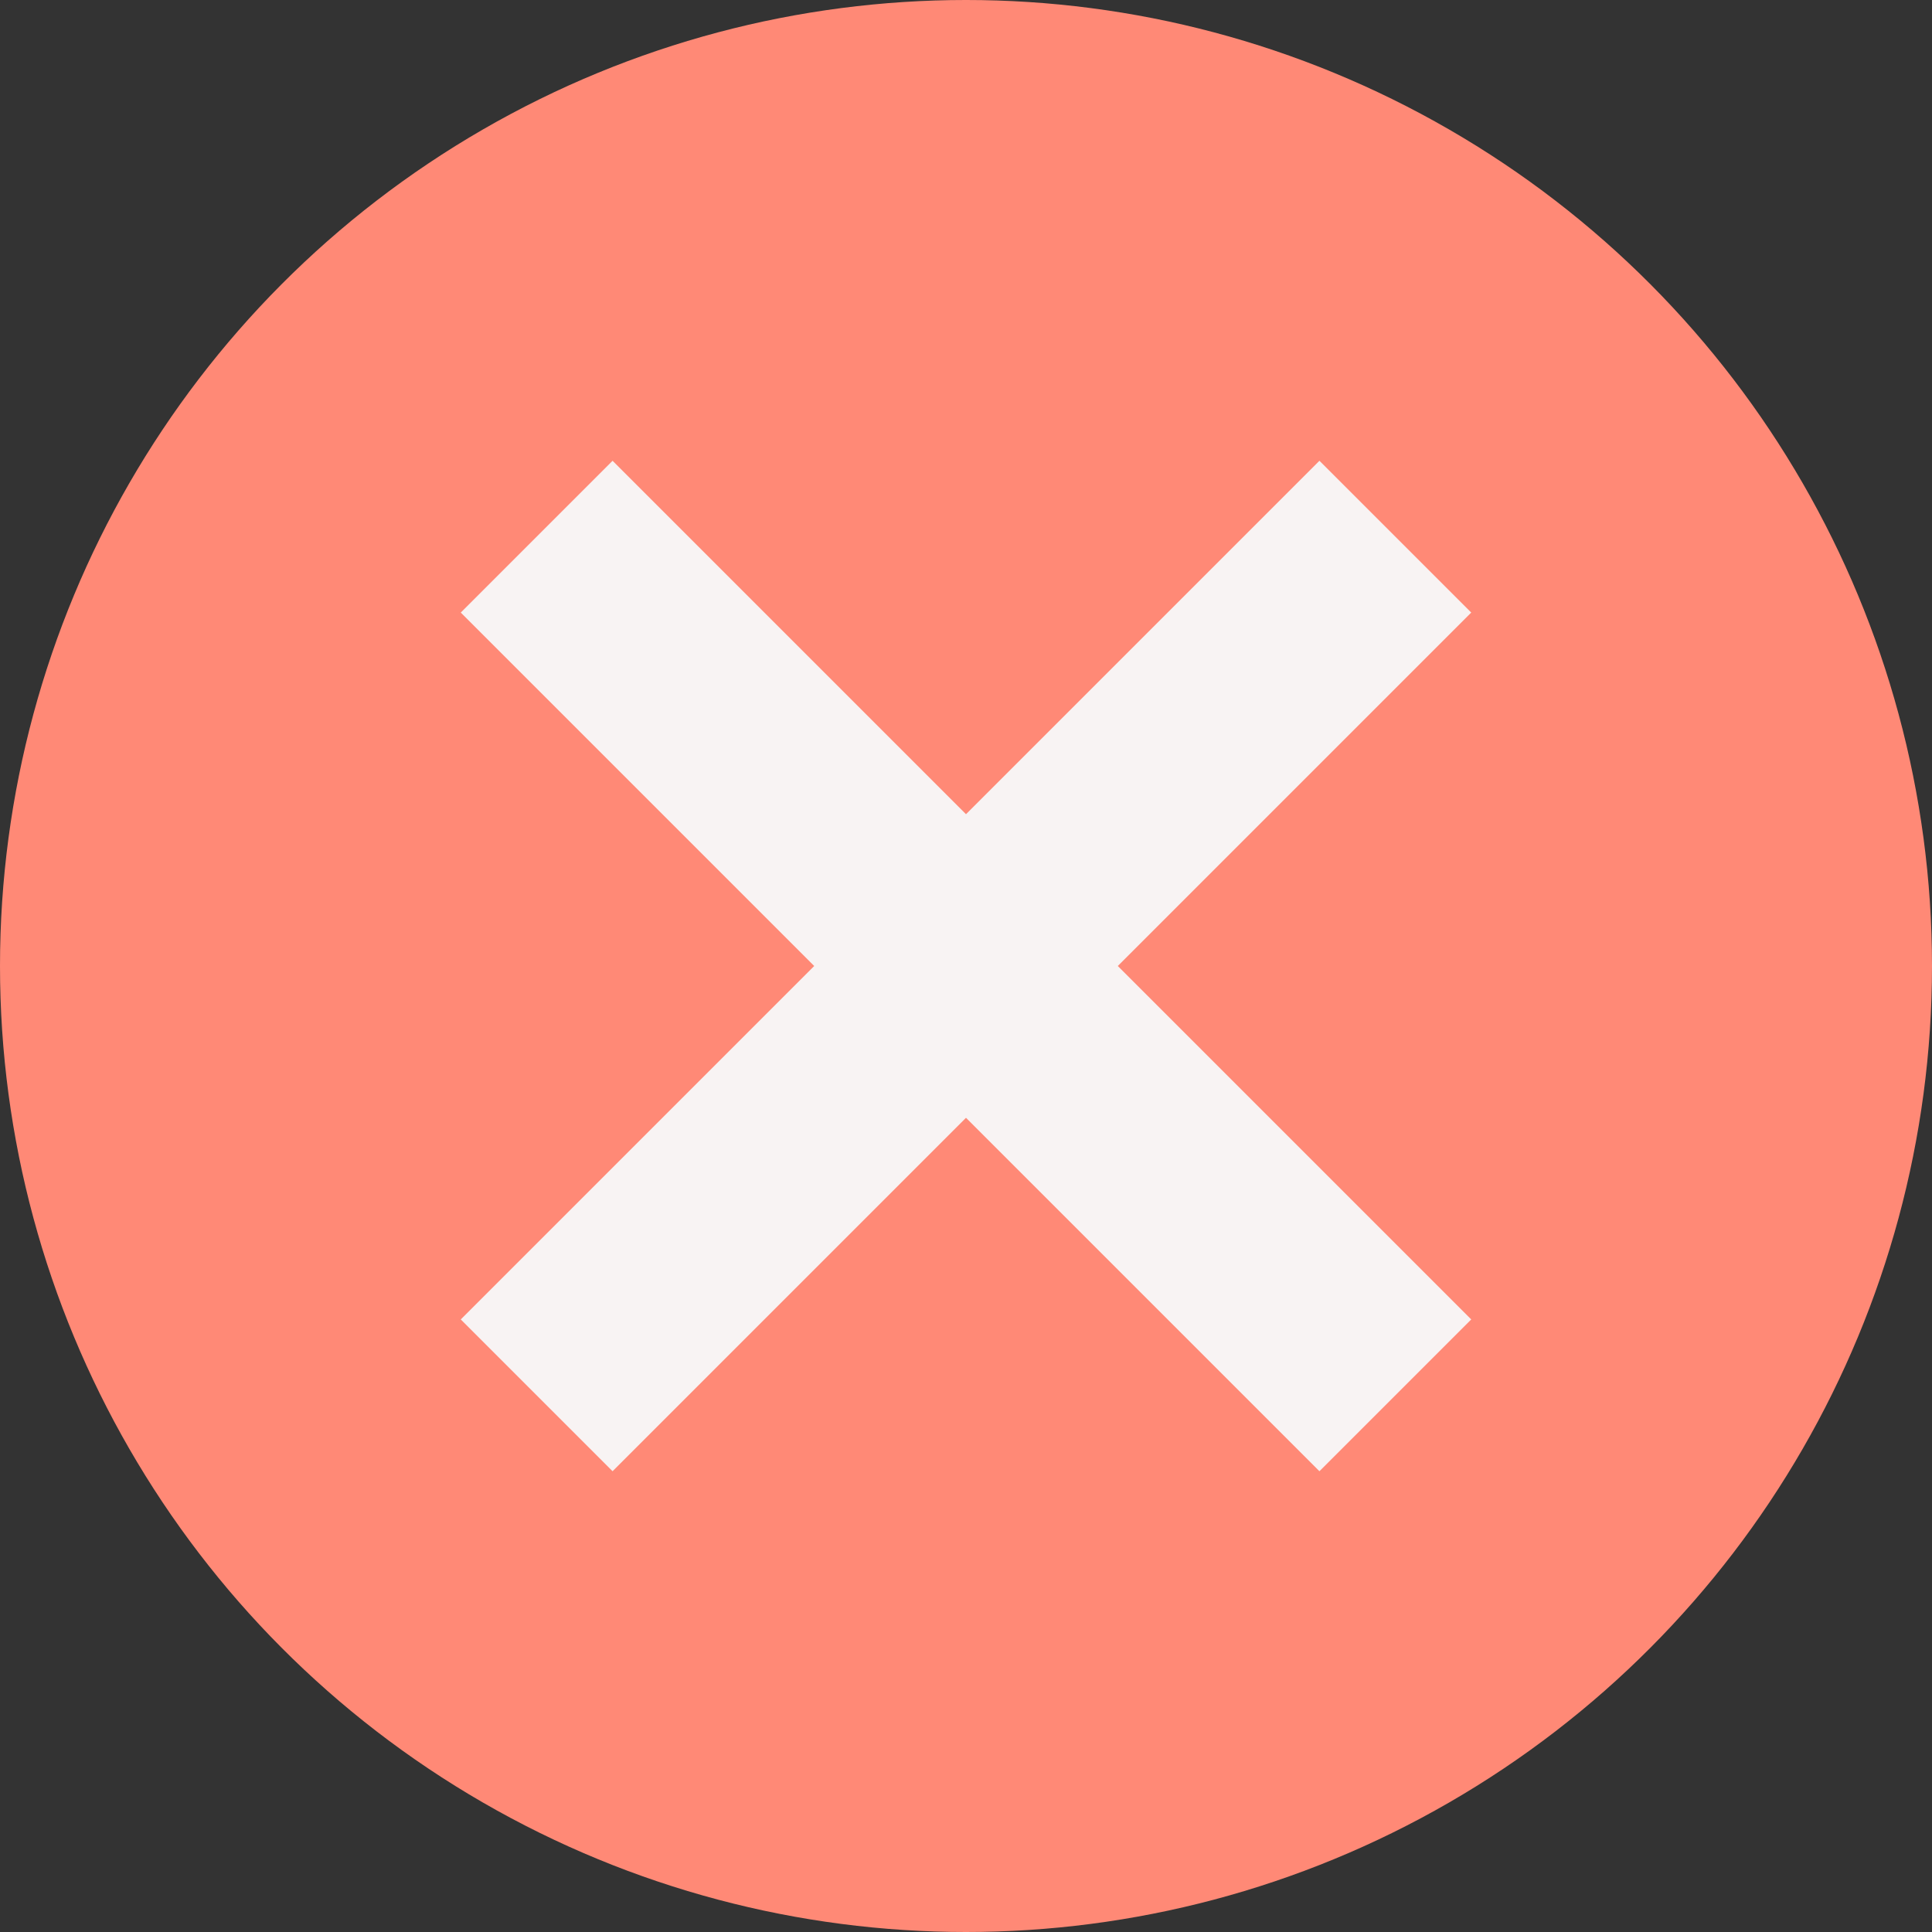 <svg xmlns="http://www.w3.org/2000/svg" width="18" height="18" fill="none"><rect width="100%" height="100%" fill="#333333" stroke="none"/><circle cx="9" cy="9" r="9" fill="#FF8976"/><path stroke="#F8F3F3" stroke-width="2" d="m5 5 4 4 4 4M13 5 9 9l-4 4"/></svg>